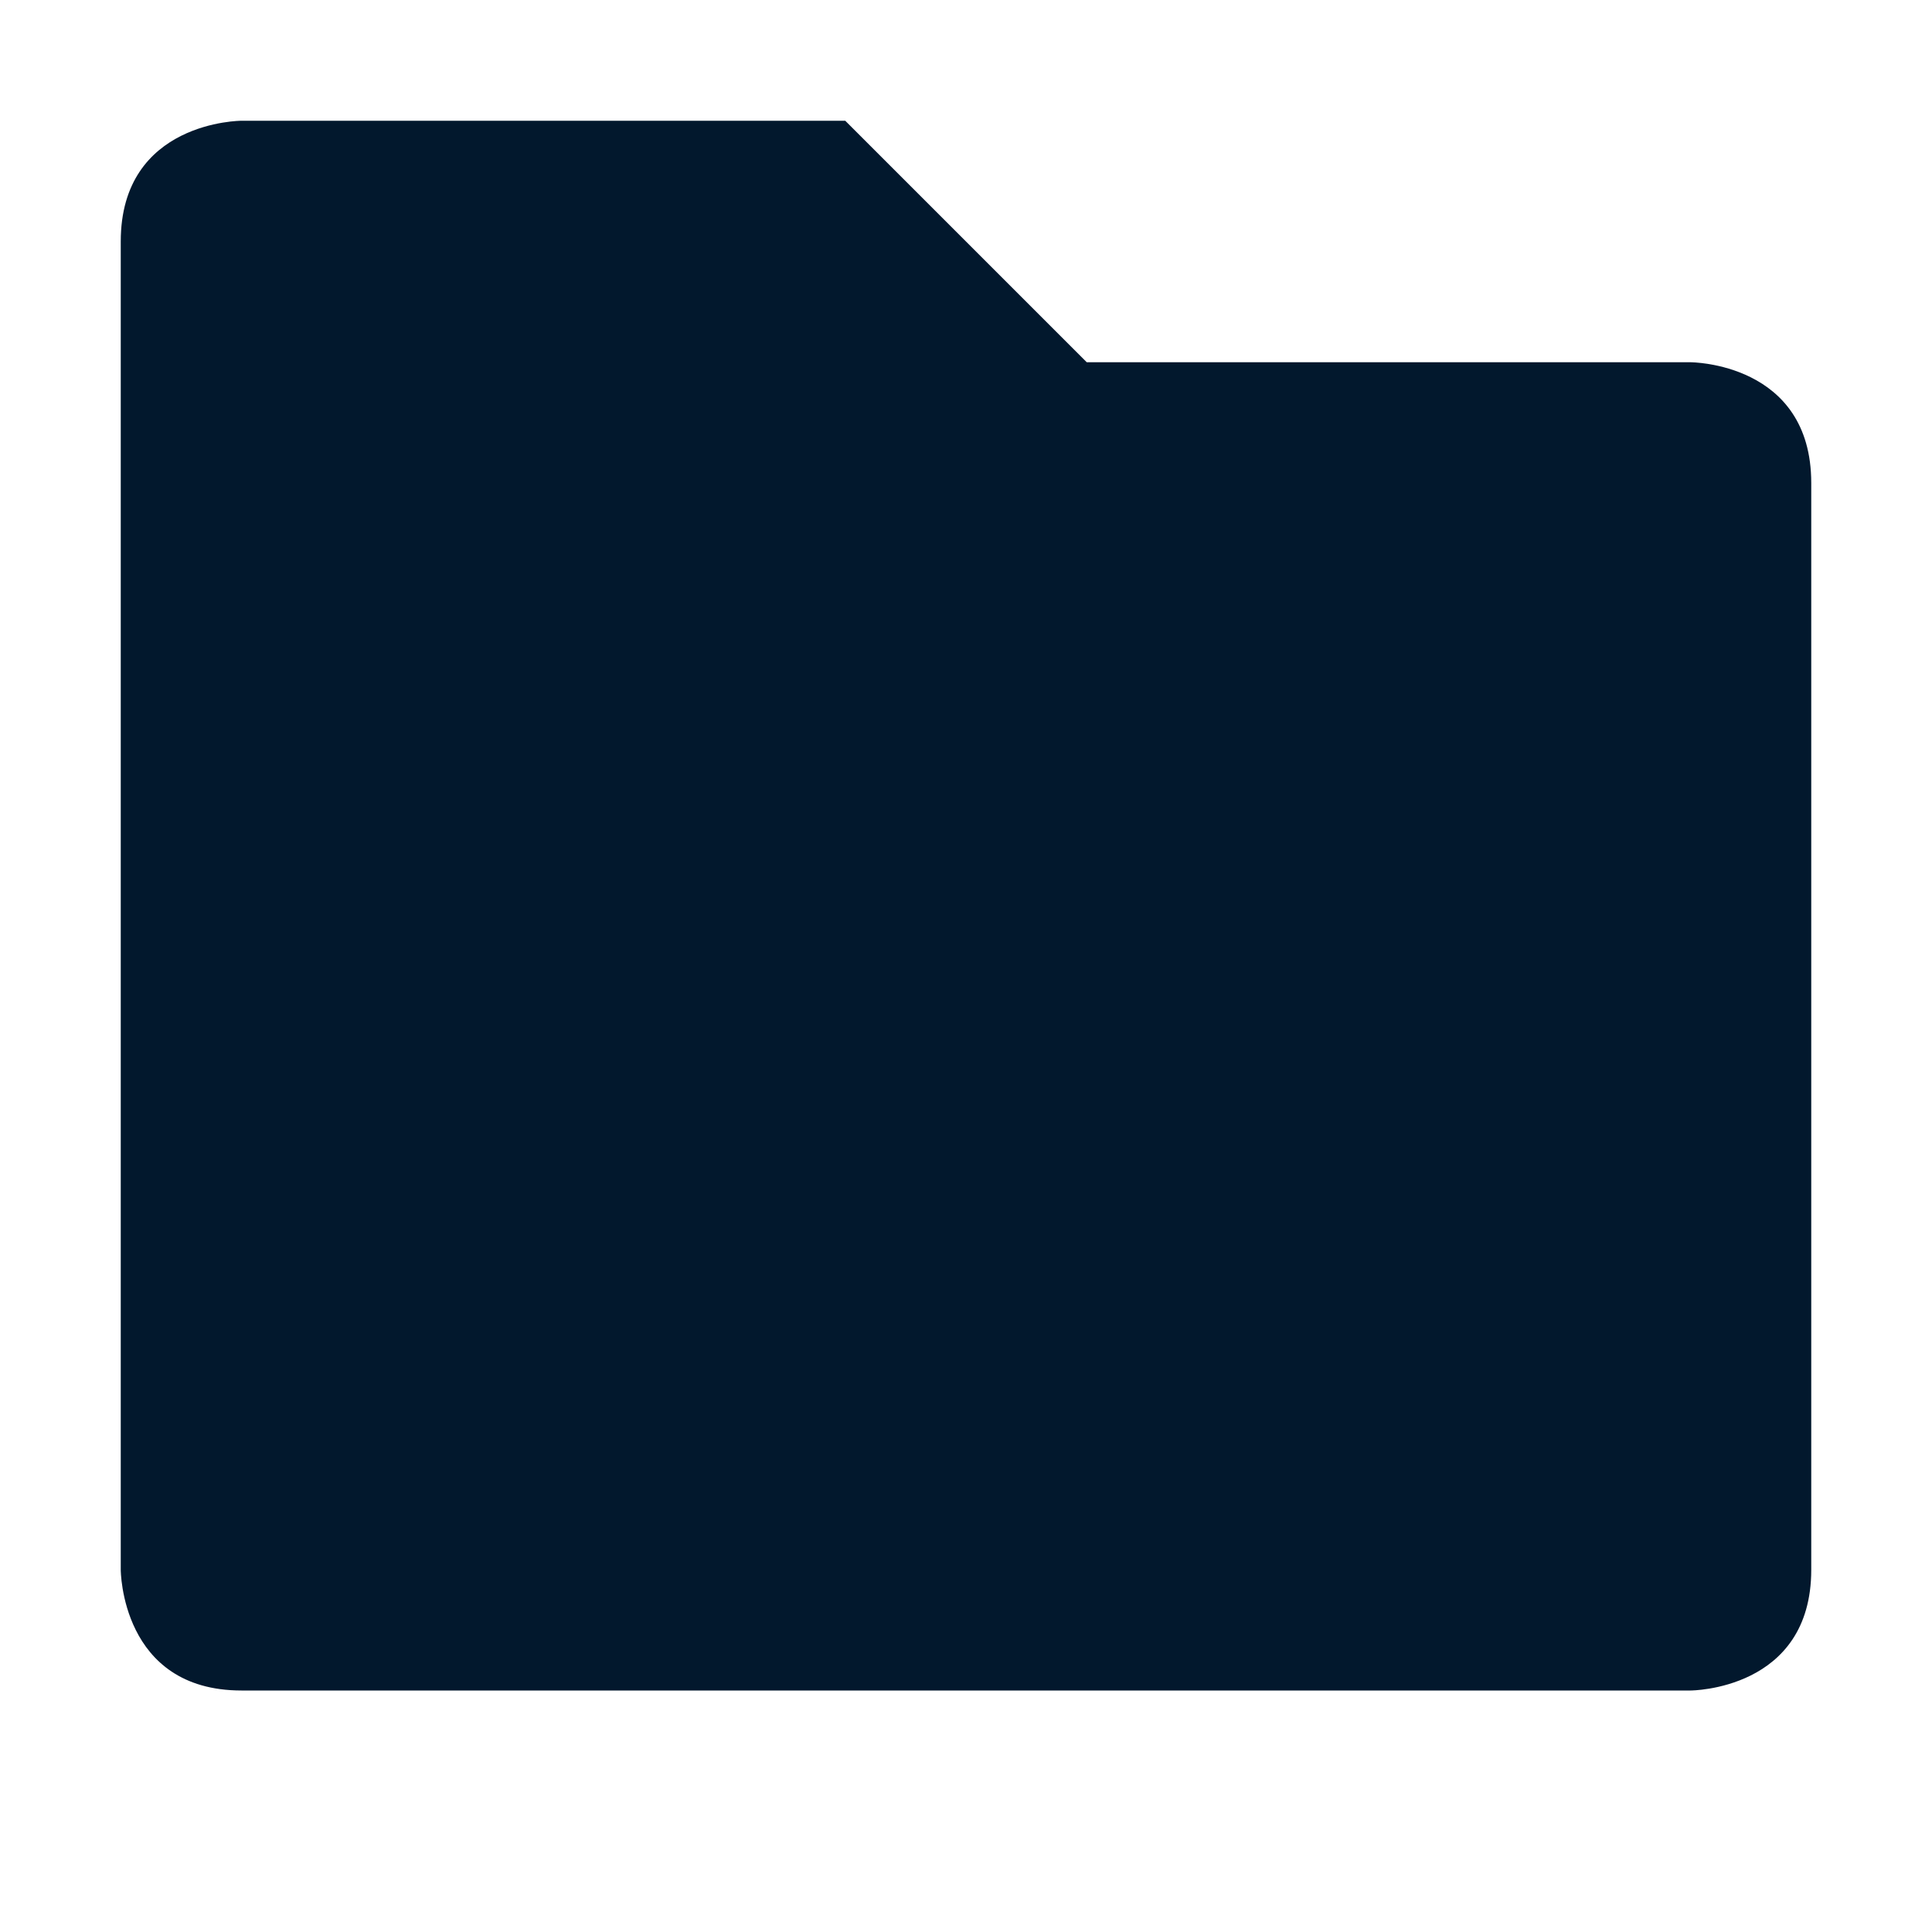 <svg xmlns="http://www.w3.org/2000/svg" width="16" height="16" version="1.1">
 <path style="fill:#02182d" d="M 1,2 V 13 C 1,13 1,14 2,14 H 14 C 14,14 15,14 15,13 V 4 C 15,3 14,3 14,3 H 9 L 7,1 H 2 C 2,1 1,1 1,2 Z"/>
</svg>
